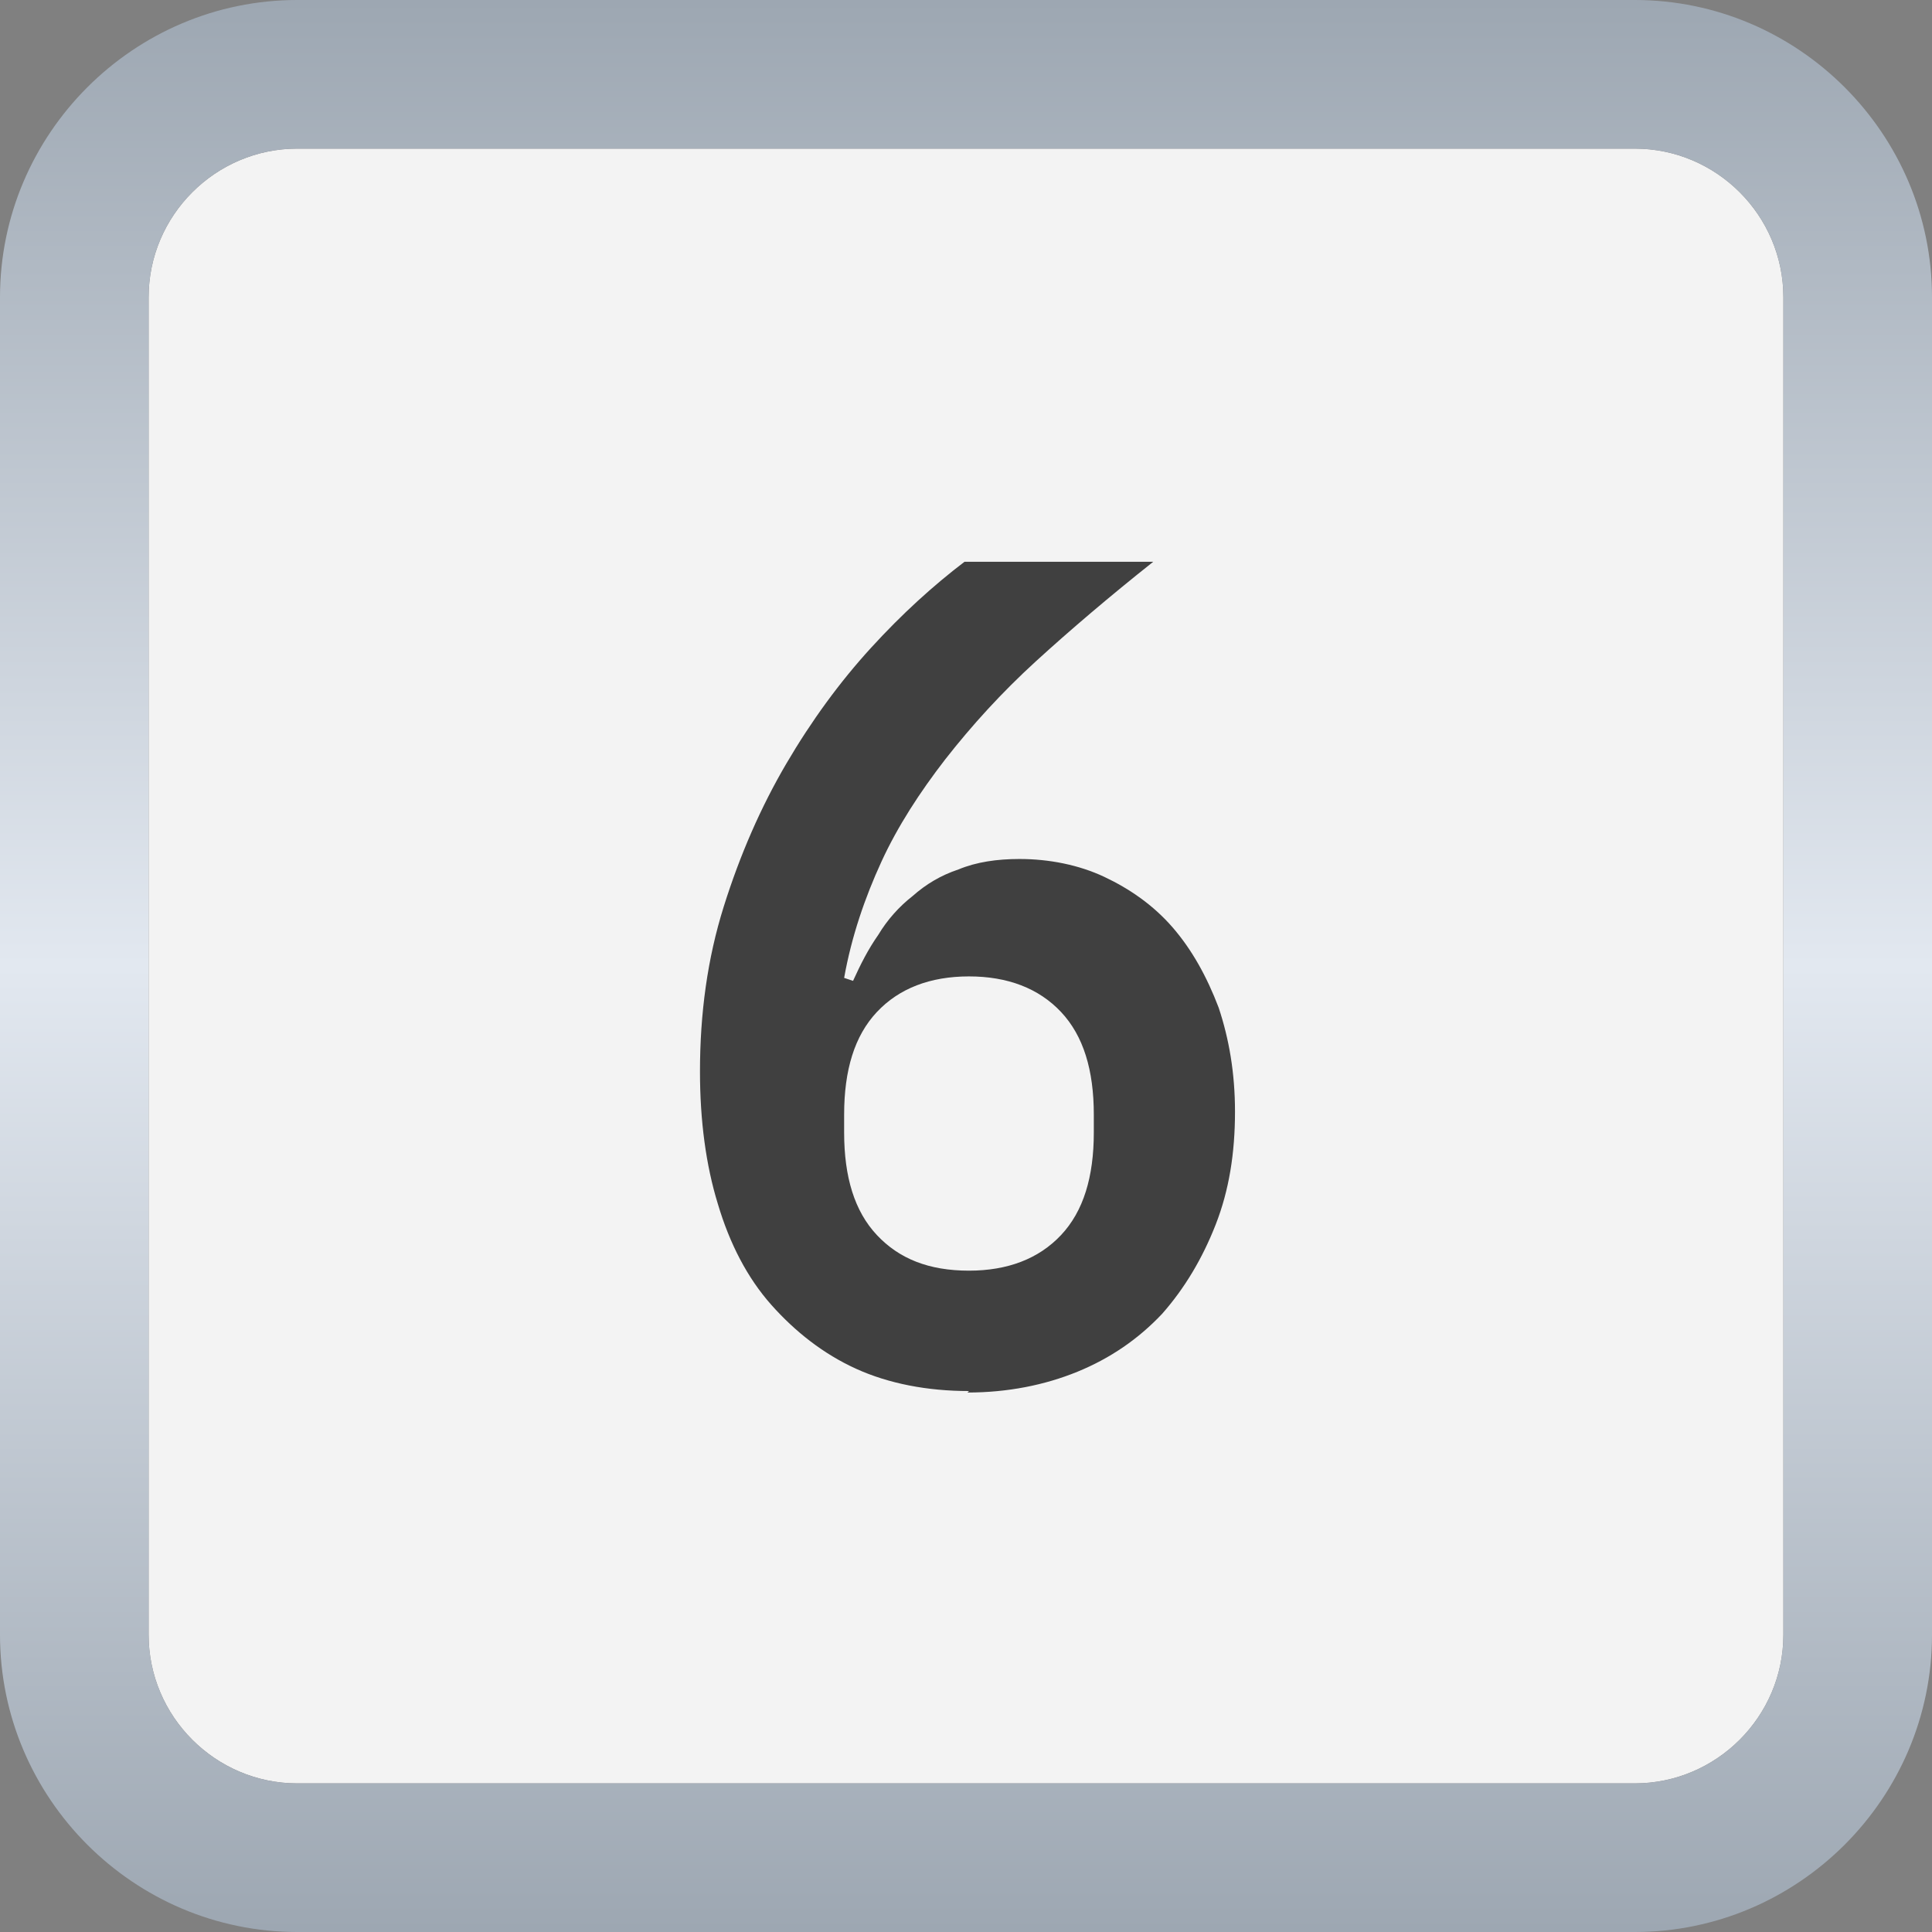<?xml version="1.0" encoding="UTF-8"?><svg id="a" xmlns="http://www.w3.org/2000/svg" width="13" height="13" xmlns:xlink="http://www.w3.org/1999/xlink" viewBox="0 0 13 13"><rect x="0" y="0" width="13" height="13" fill="#808080" stroke="none"/><defs><style>.c{fill:url(#b);}.c,.d,.e{stroke-width:0px;}.d{fill:#404040;}.e{fill:#fff;opacity:.9;}</style><linearGradient id="b" x1="6.5" y1="13" x2="6.5" y2="0" gradientUnits="userSpaceOnUse"><stop offset="0" stop-color="#9da7b2"/><stop offset=".5" stop-color="#e2e8f0"/><stop offset="1" stop-color="#9da7b2"/></linearGradient></defs><path class="e" d="M11,1c.55,0,1,.45,1,1v9c0,.55-.45,1-1,1H2c-.55,0-1-.45-1-1V2c0-.55.45-1,1-1h9"/><path class="c" d="M11,1c.55,0,1,.45,1,1v9c0,.55-.45,1-1,1H2c-.55,0-1-.45-1-1V2c0-.55.45-1,1-1h9M11,0H2C.9,0,0,.9,0,2v9c0,1.1.9,2,2,2h9c1.1,0,2-.9,2-2V2c0-1.1-.9-2-2-2h0Z"/><path class="d" d="M6.52,9.36c-.28,0-.54-.05-.76-.15-.22-.1-.41-.25-.57-.43s-.28-.41-.36-.68c-.08-.26-.12-.56-.12-.89,0-.39.05-.76.16-1.11.11-.35.25-.67.42-.96.17-.29.36-.55.57-.78.21-.23.42-.42.63-.58h1.27c-.29.23-.56.46-.79.67s-.43.43-.61.66c-.17.22-.32.45-.43.69s-.2.5-.25.78l.06.02c.05-.11.1-.21.17-.31.06-.1.14-.19.23-.26.09-.08.19-.14.31-.18.12-.05.26-.07.41-.07.2,0,.4.04.57.12s.33.19.46.34c.13.15.23.33.31.54.07.21.11.44.11.7,0,.28-.04.53-.13.76-.09.23-.21.43-.36.6-.16.17-.35.3-.57.39-.22.09-.47.14-.74.14ZM6.52,8.55c.26,0,.47-.08.62-.24.15-.16.22-.39.22-.69v-.12c0-.3-.07-.53-.22-.69-.15-.16-.36-.24-.62-.24s-.47.08-.62.24c-.15.16-.22.39-.22.69v.12c0,.3.07.53.22.69.15.16.35.24.62.24Z"/></svg>